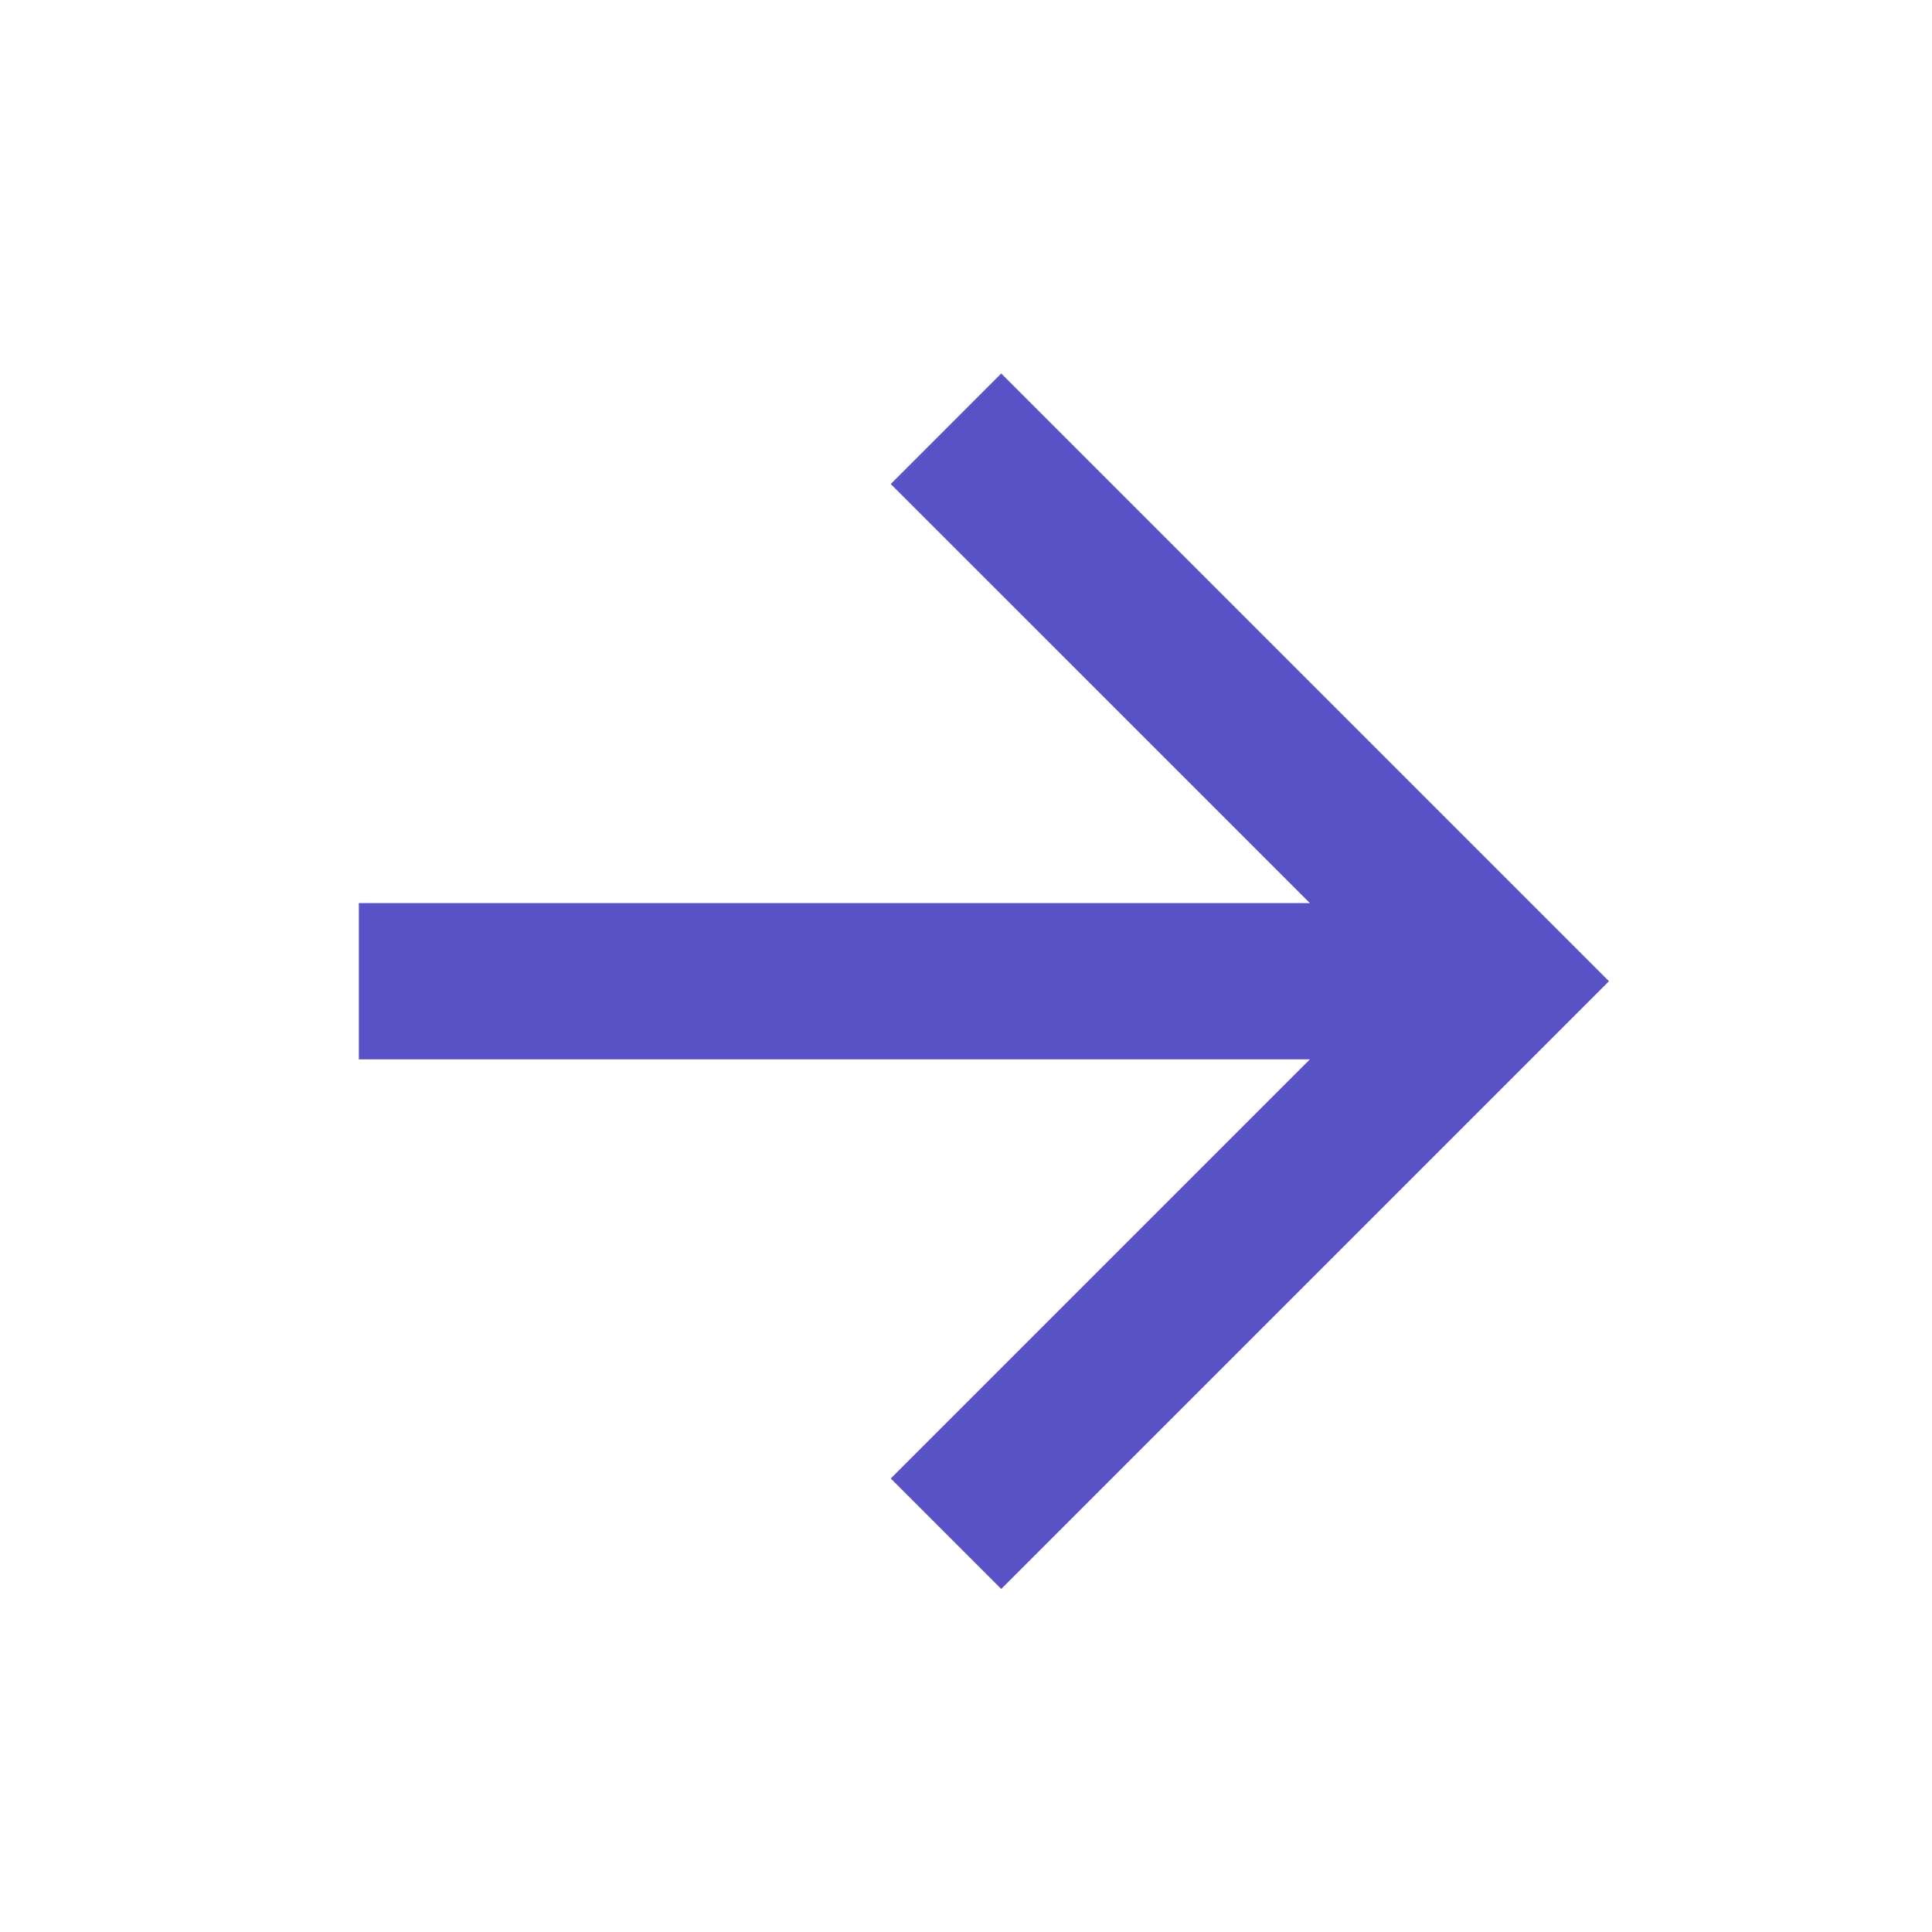 <svg width="34" height="34" viewBox="0 0 34 34" fill="none" xmlns="http://www.w3.org/2000/svg">
<path d="M23.052 18.643L6.315 18.643V15.893L23.052 15.893L15.676 8.518L17.62 6.573L28.315 17.268L17.62 27.963L15.676 26.019L23.052 18.643Z" fill="#5952C6"/>
</svg>
